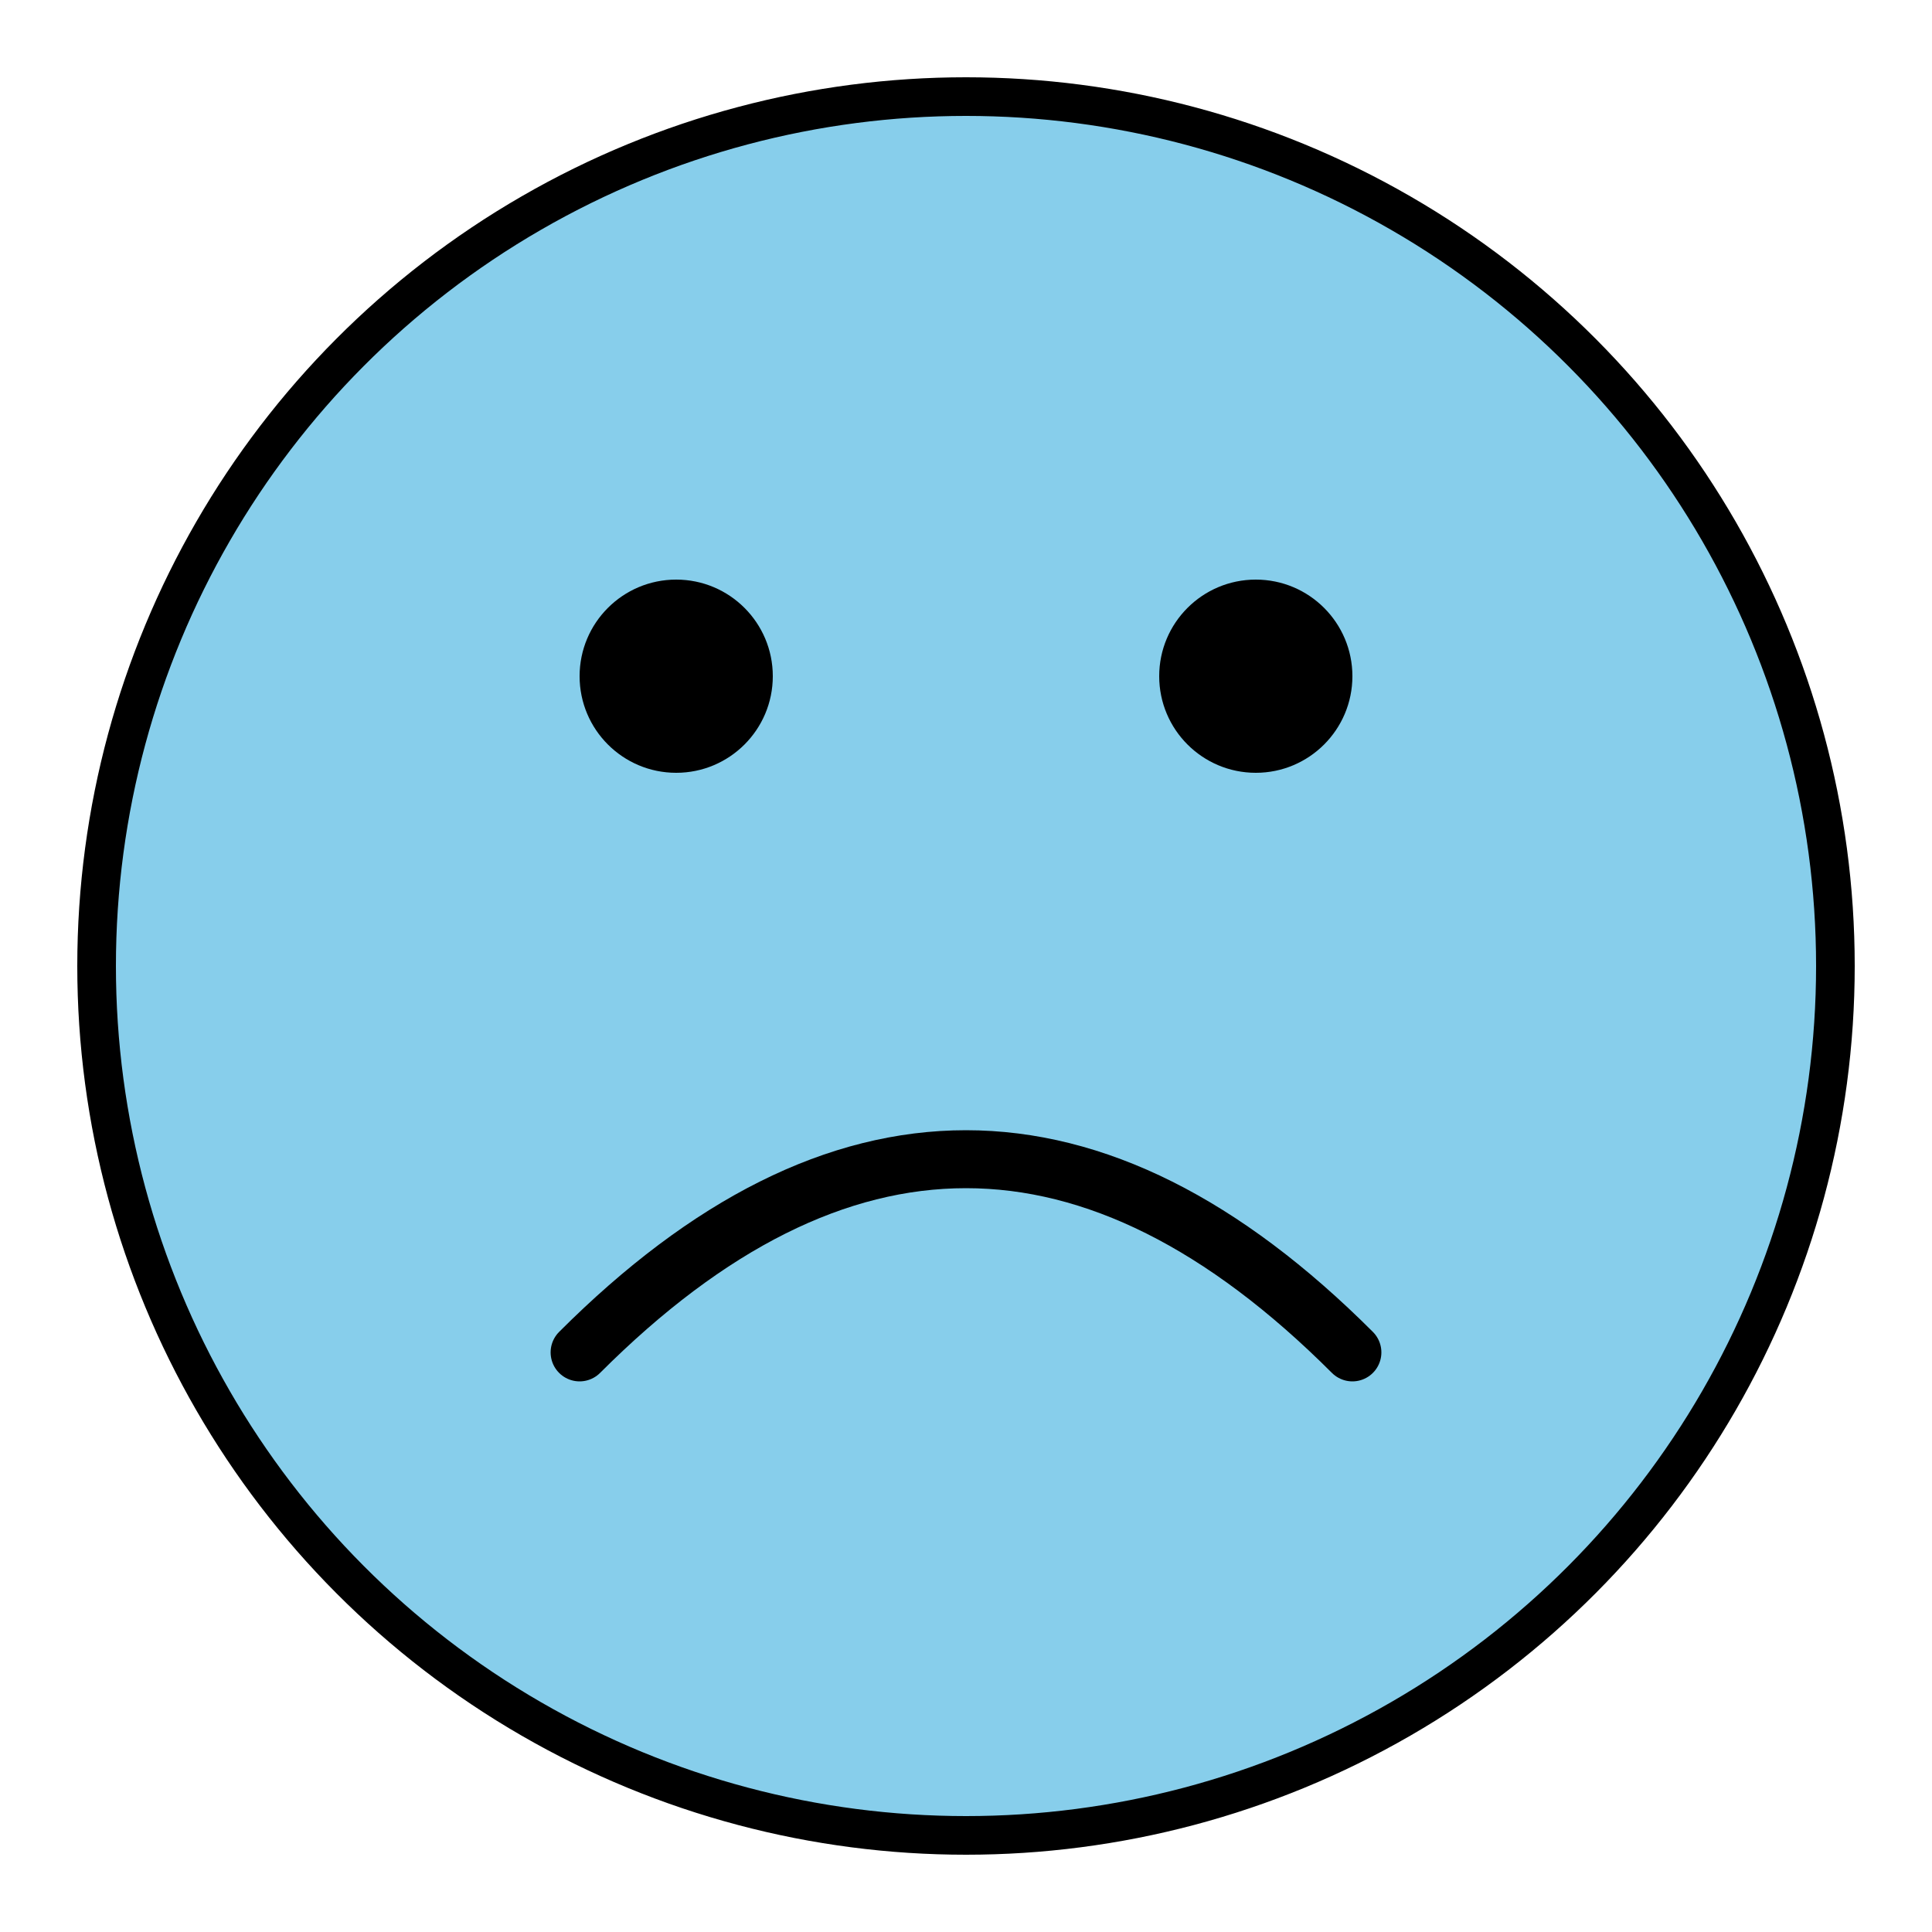 <svg xmlns="http://www.w3.org/2000/svg" viewBox="0 0 100 100" fill="currentColor">
  <circle cx="50" cy="50" r="45" fill="#87CEEB" stroke="currentColor" stroke-width="2"/>
  <circle cx="35" cy="35" r="5" fill="currentColor"/>
  <circle cx="65" cy="35" r="5" fill="currentColor"/>
  <path d="M30 70 Q50 50 70 70" stroke="currentColor" stroke-width="3" fill="none" stroke-linecap="round"/>
</svg>